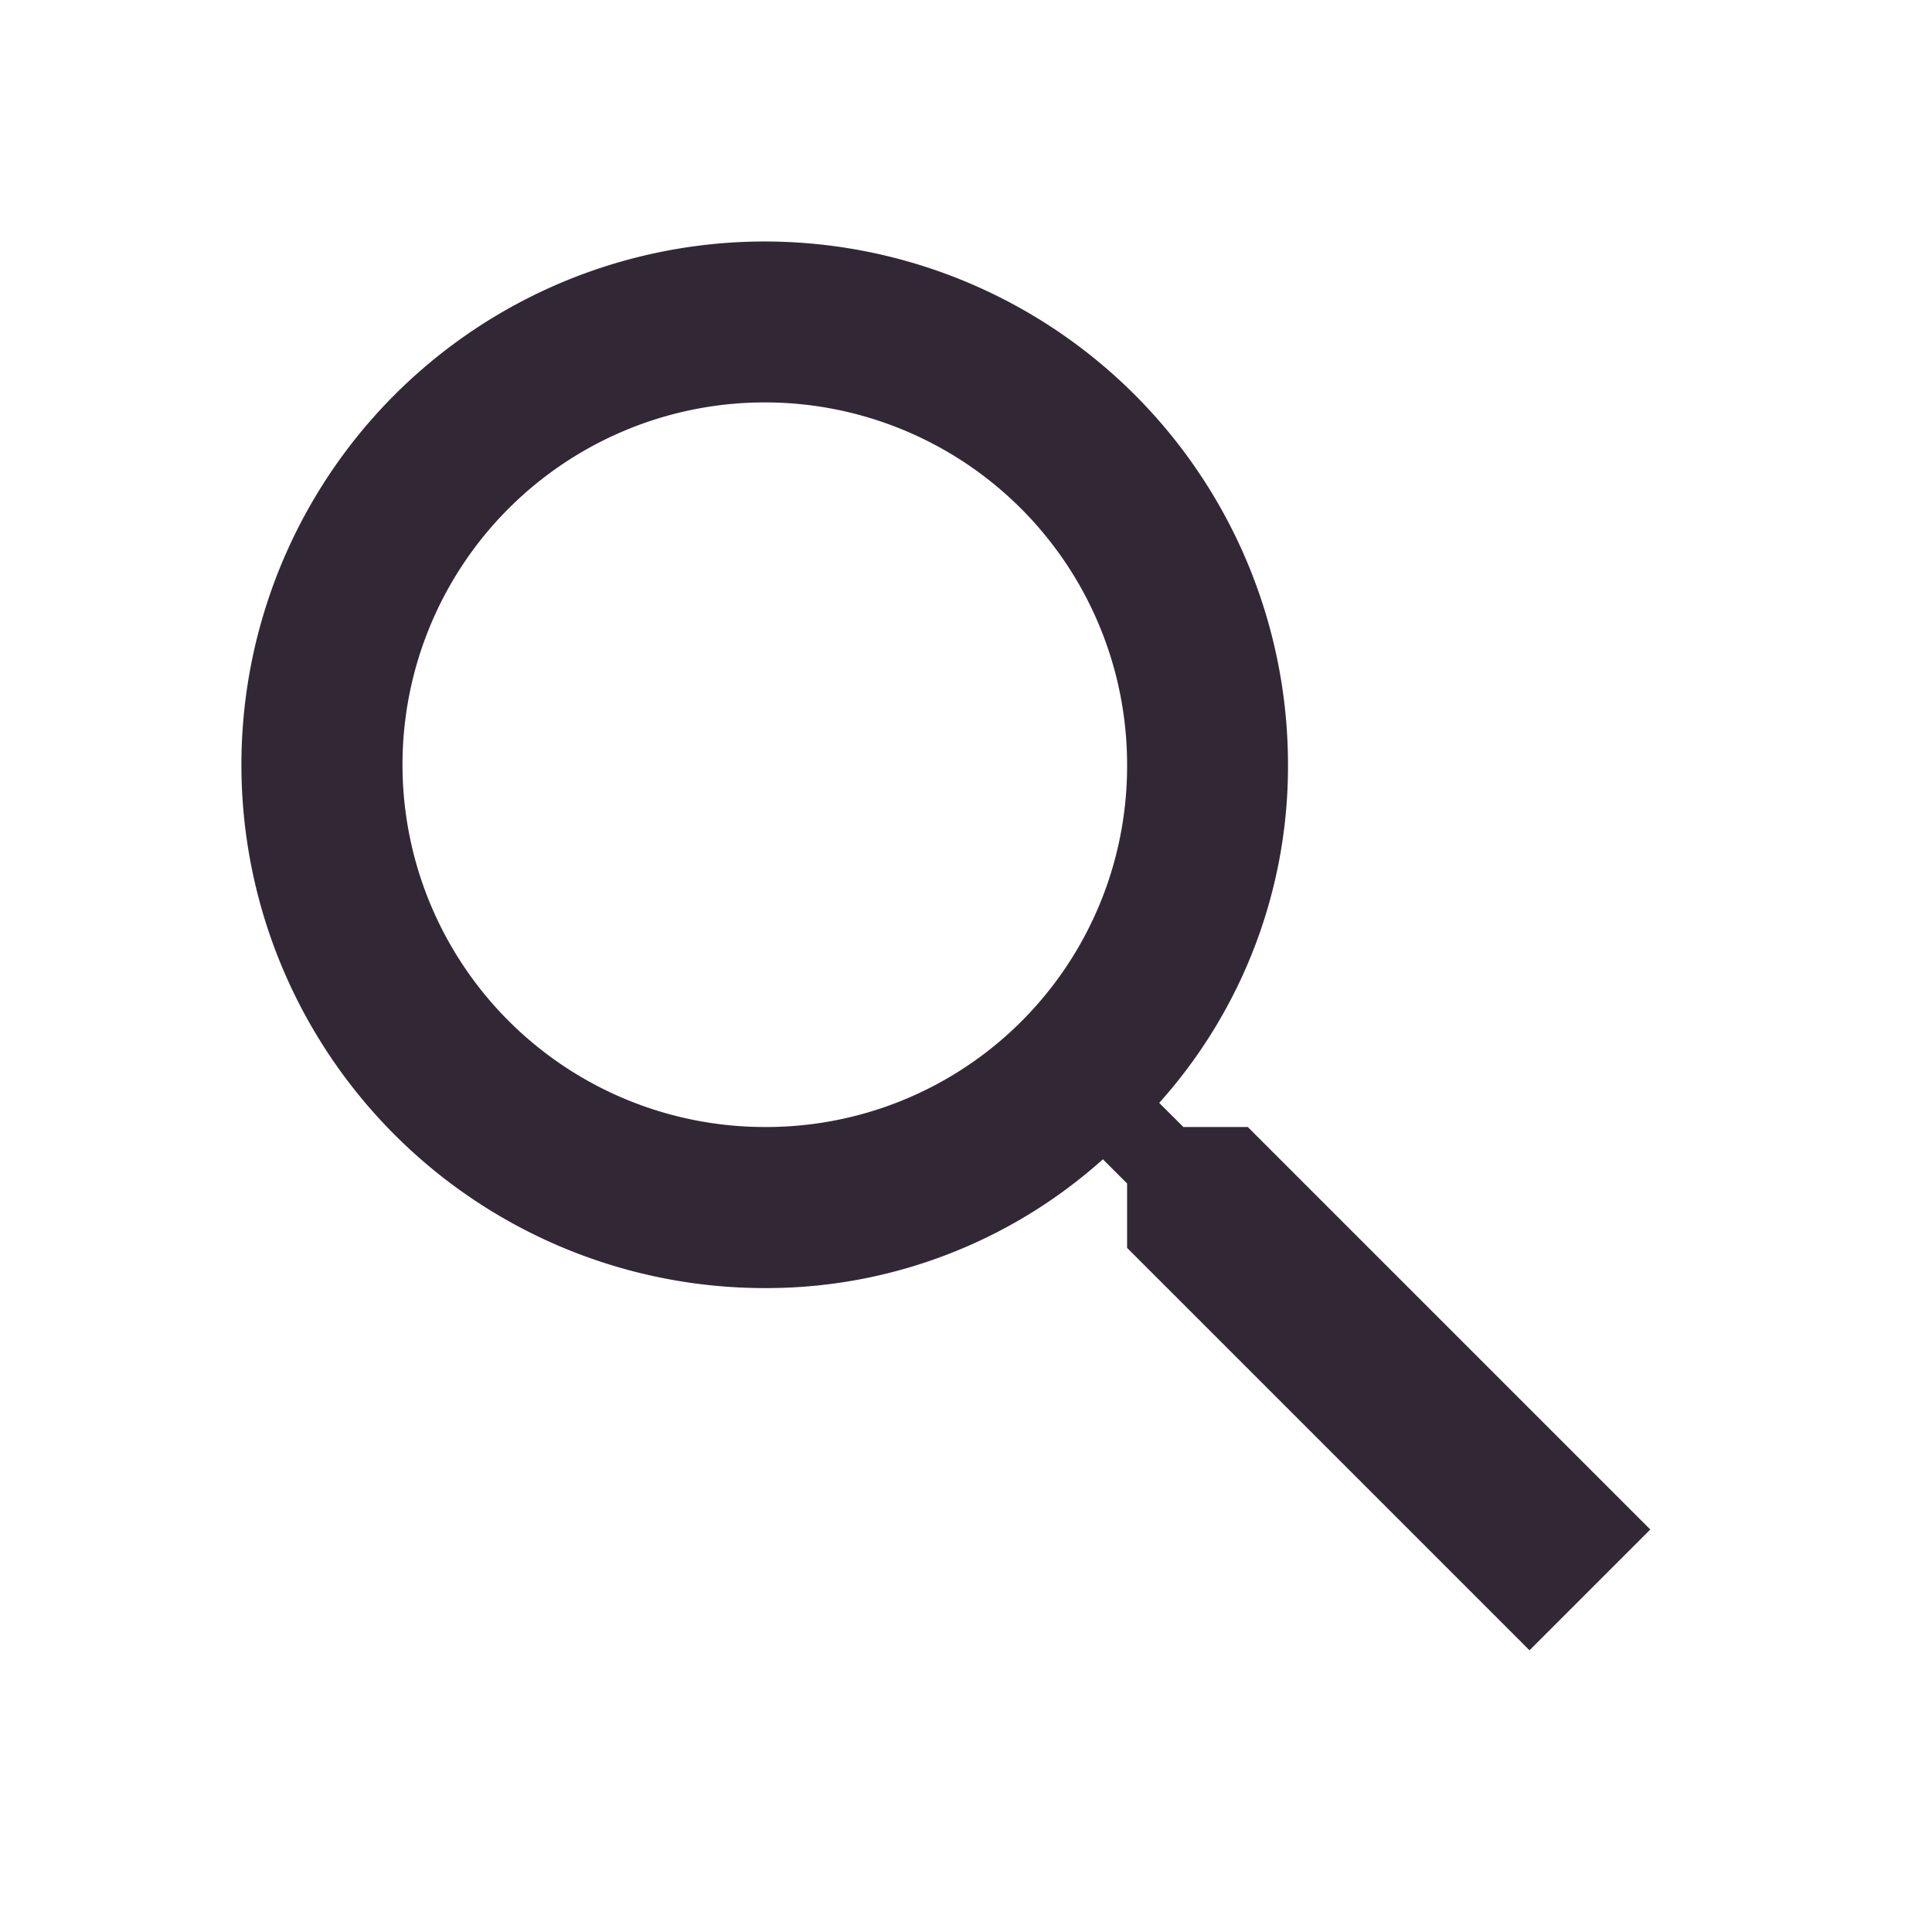 <svg xmlns="http://www.w3.org/2000/svg" viewBox="0 0 21 21">
    <defs>
        <style>
            .cls-1{fill:none}.cls-2{fill:#322835}
        </style>
    </defs>
    <g id="ic_search_" data-name="ic_search" transform="translate(-31.65 -47.7)">
        <path id="square" d="M0 0h21v21H0z" class="cls-1" transform="translate(31.65 47.7)"/>
        <path id="path" d="M45.338 60.325h-.7l-.263-.262a5.477 5.477 0 0 0 1.4-3.675 5.688 5.688 0 1 0-5.687 5.688 5.477 5.477 0 0 0 3.675-1.4l.263.263v.7l4.374 4.374 1.313-1.313zm-5.25 0a3.938 3.938 0 1 1 3.938-3.938 3.921 3.921 0 0 1-3.938 3.938z" class="cls-2" transform="translate(-.125 -.375)"/>
    </g>
</svg>
